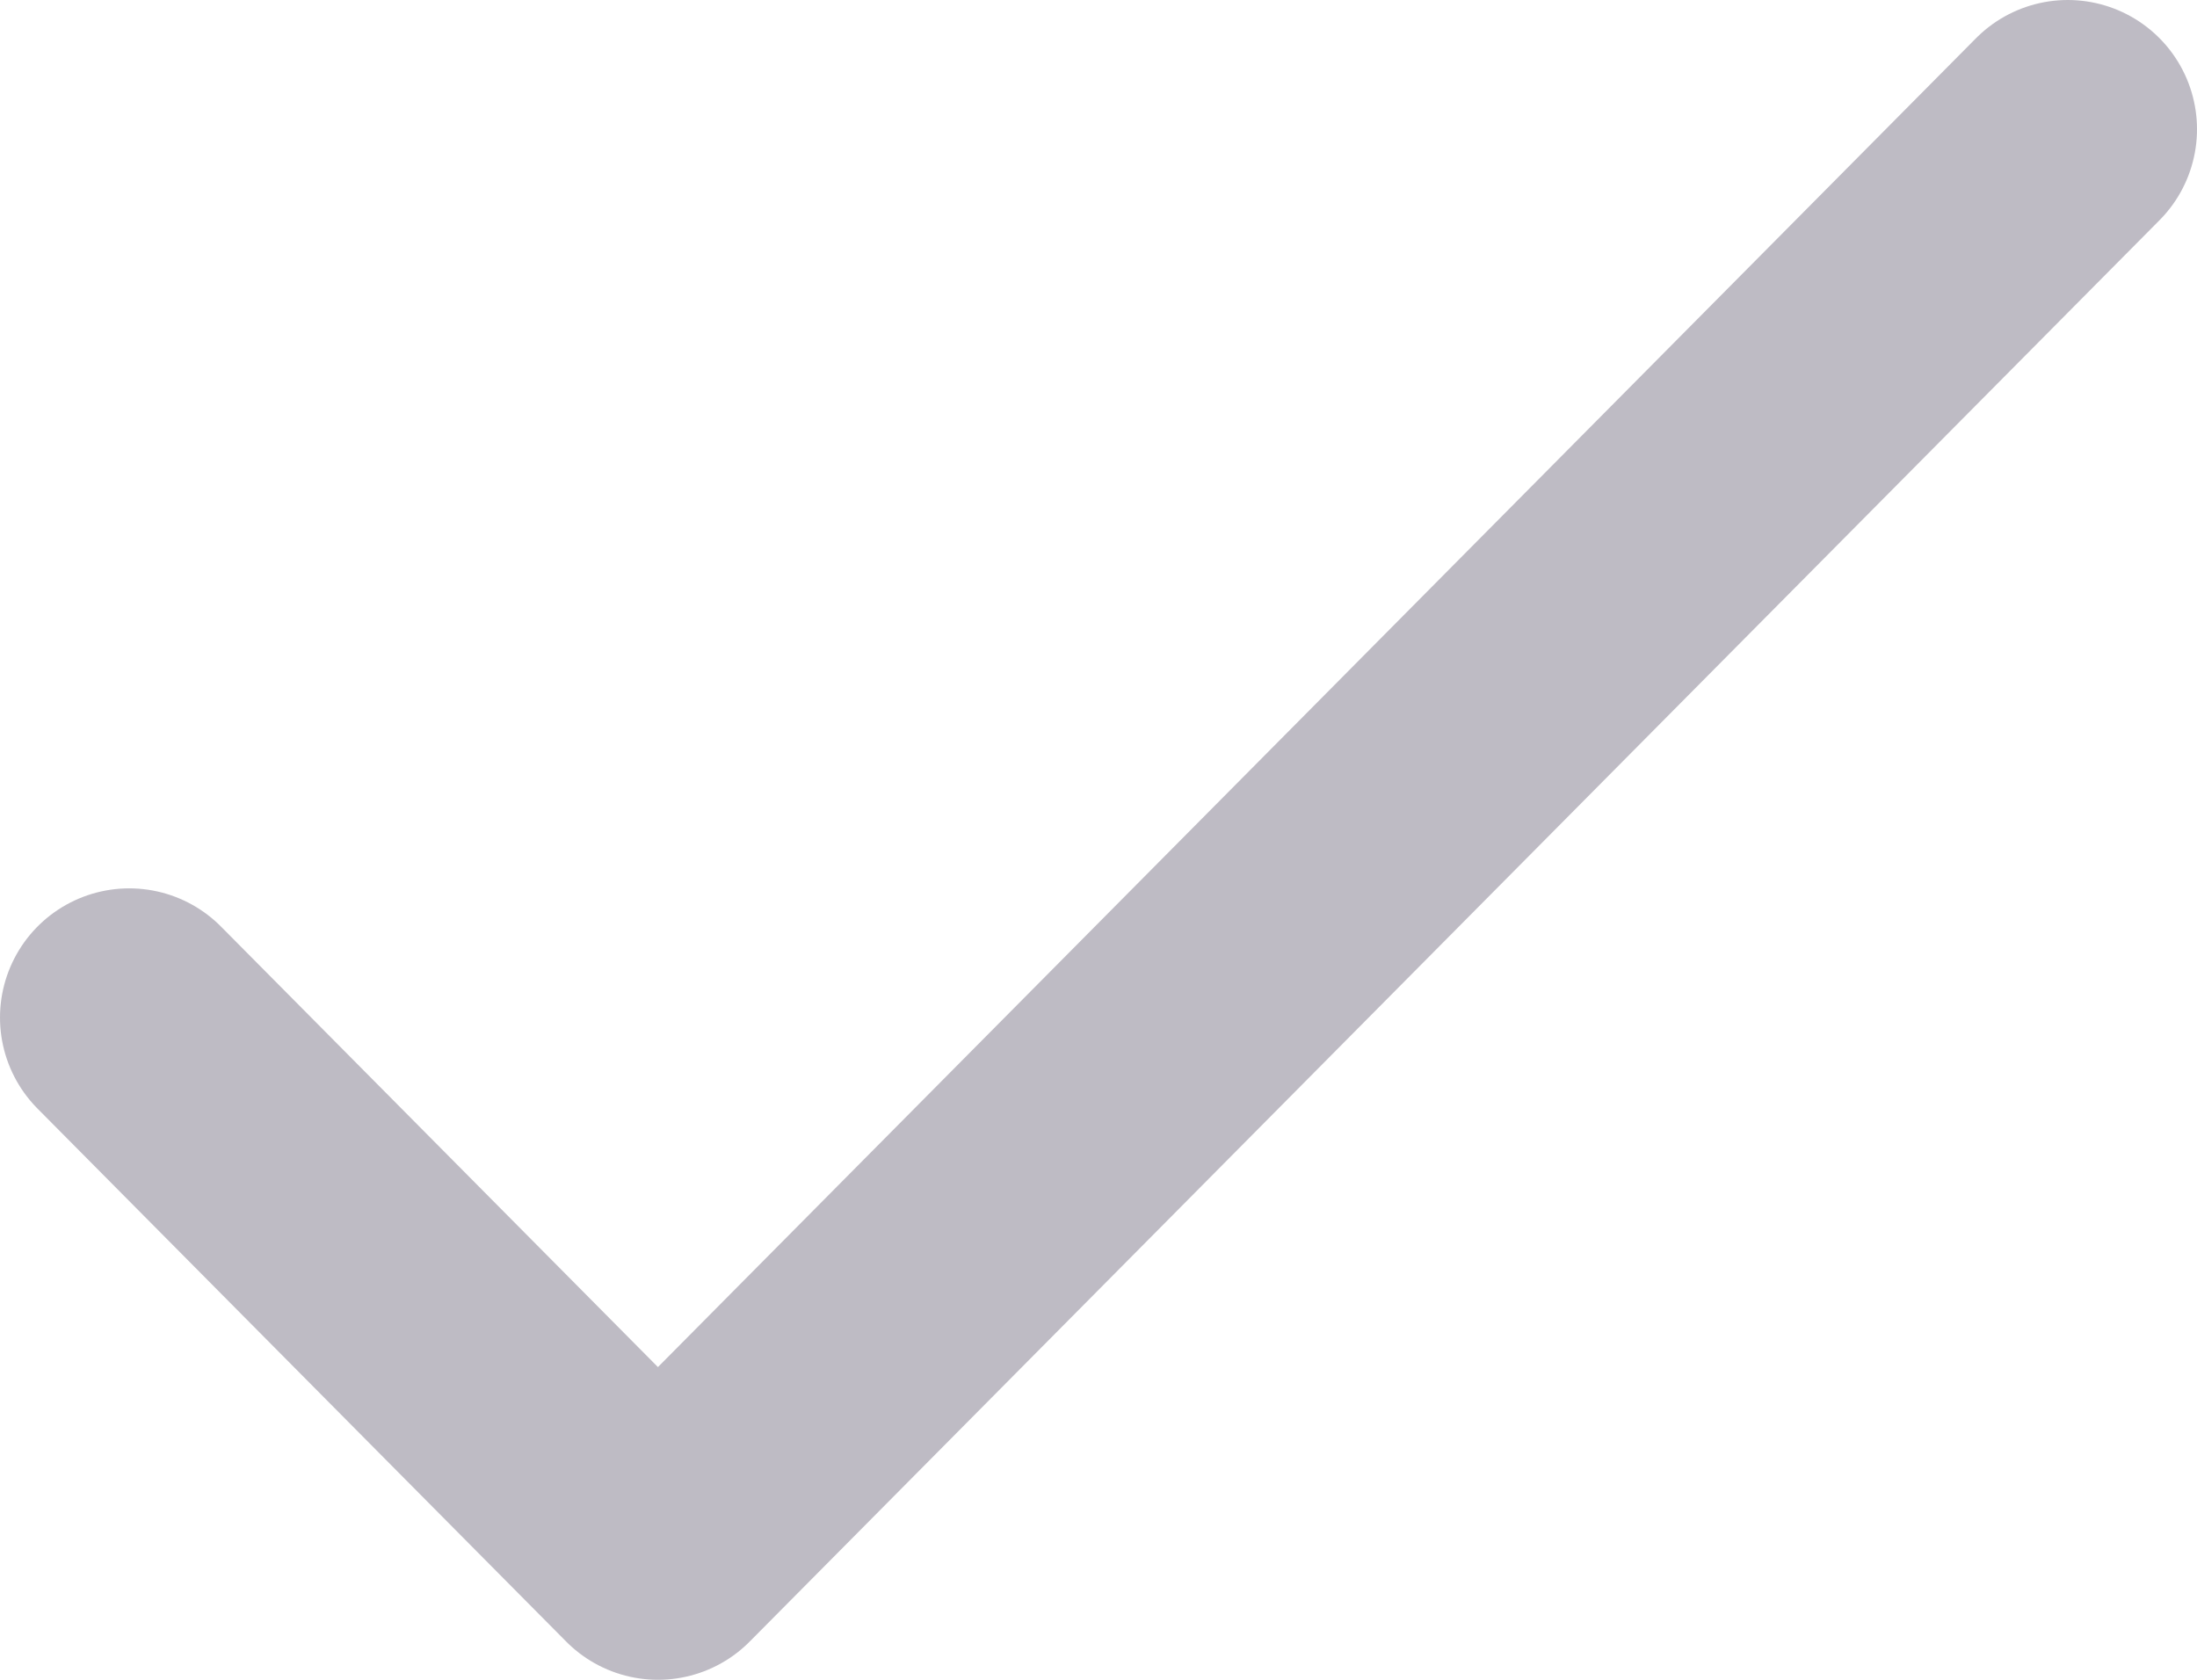 <svg width="17" height="13" viewBox="0 0 17 13" fill="none" xmlns="http://www.w3.org/2000/svg">
<path d="M1 7.875L5.091 12L16 1" stroke="#BEBBC4" stroke-width="2" stroke-linecap="round" stroke-linejoin="round"/>
</svg>
